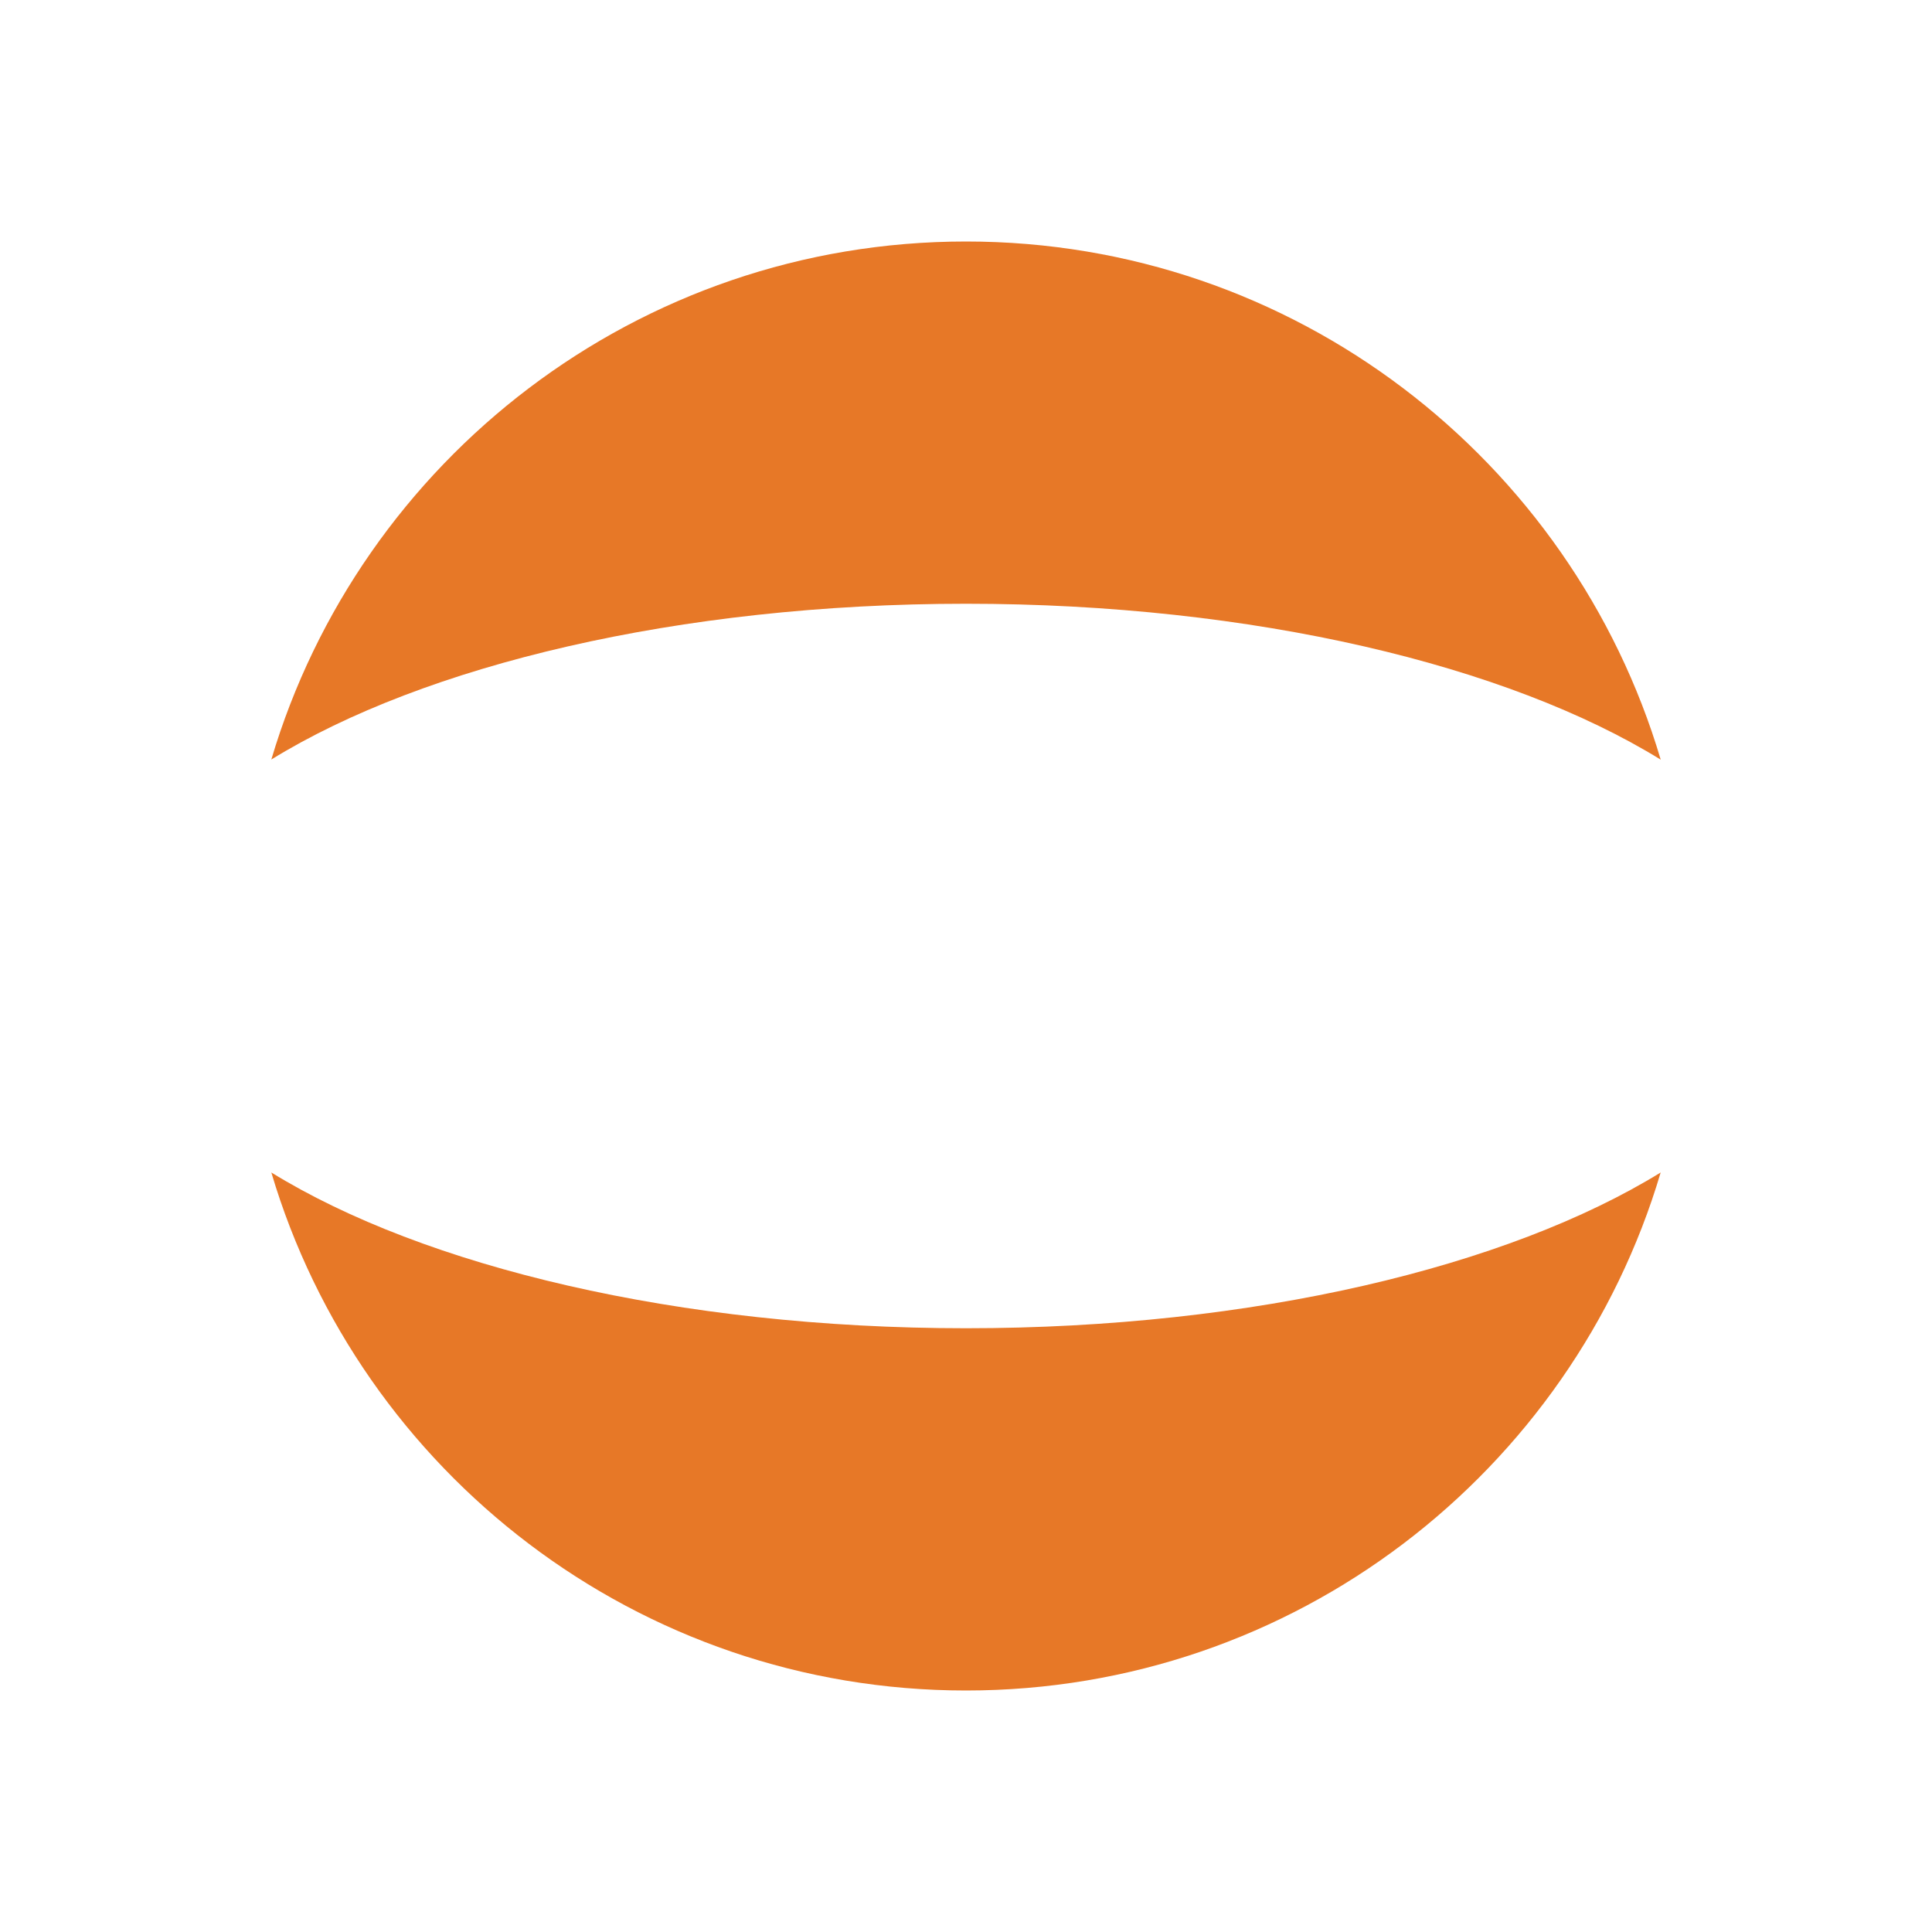 <svg xmlns="http://www.w3.org/2000/svg" fill="none" viewBox="0 0 16 16">
  <path fill="#E77827" fill-rule="evenodd" d="M13.753 9.71C12.489 10.489 10.383 11 8 11s-4.489-.511-5.753-1.29C2.983 12.19 5.28 14 8 14s5.017-1.81 5.753-4.29Zm0-3.419C12.489 5.511 10.383 5 8 5s-4.489.511-5.753 1.29C2.983 3.81 5.28 2 8 2s5.017 1.81 5.753 4.29Z" clip-rule="evenodd"/>
</svg>
